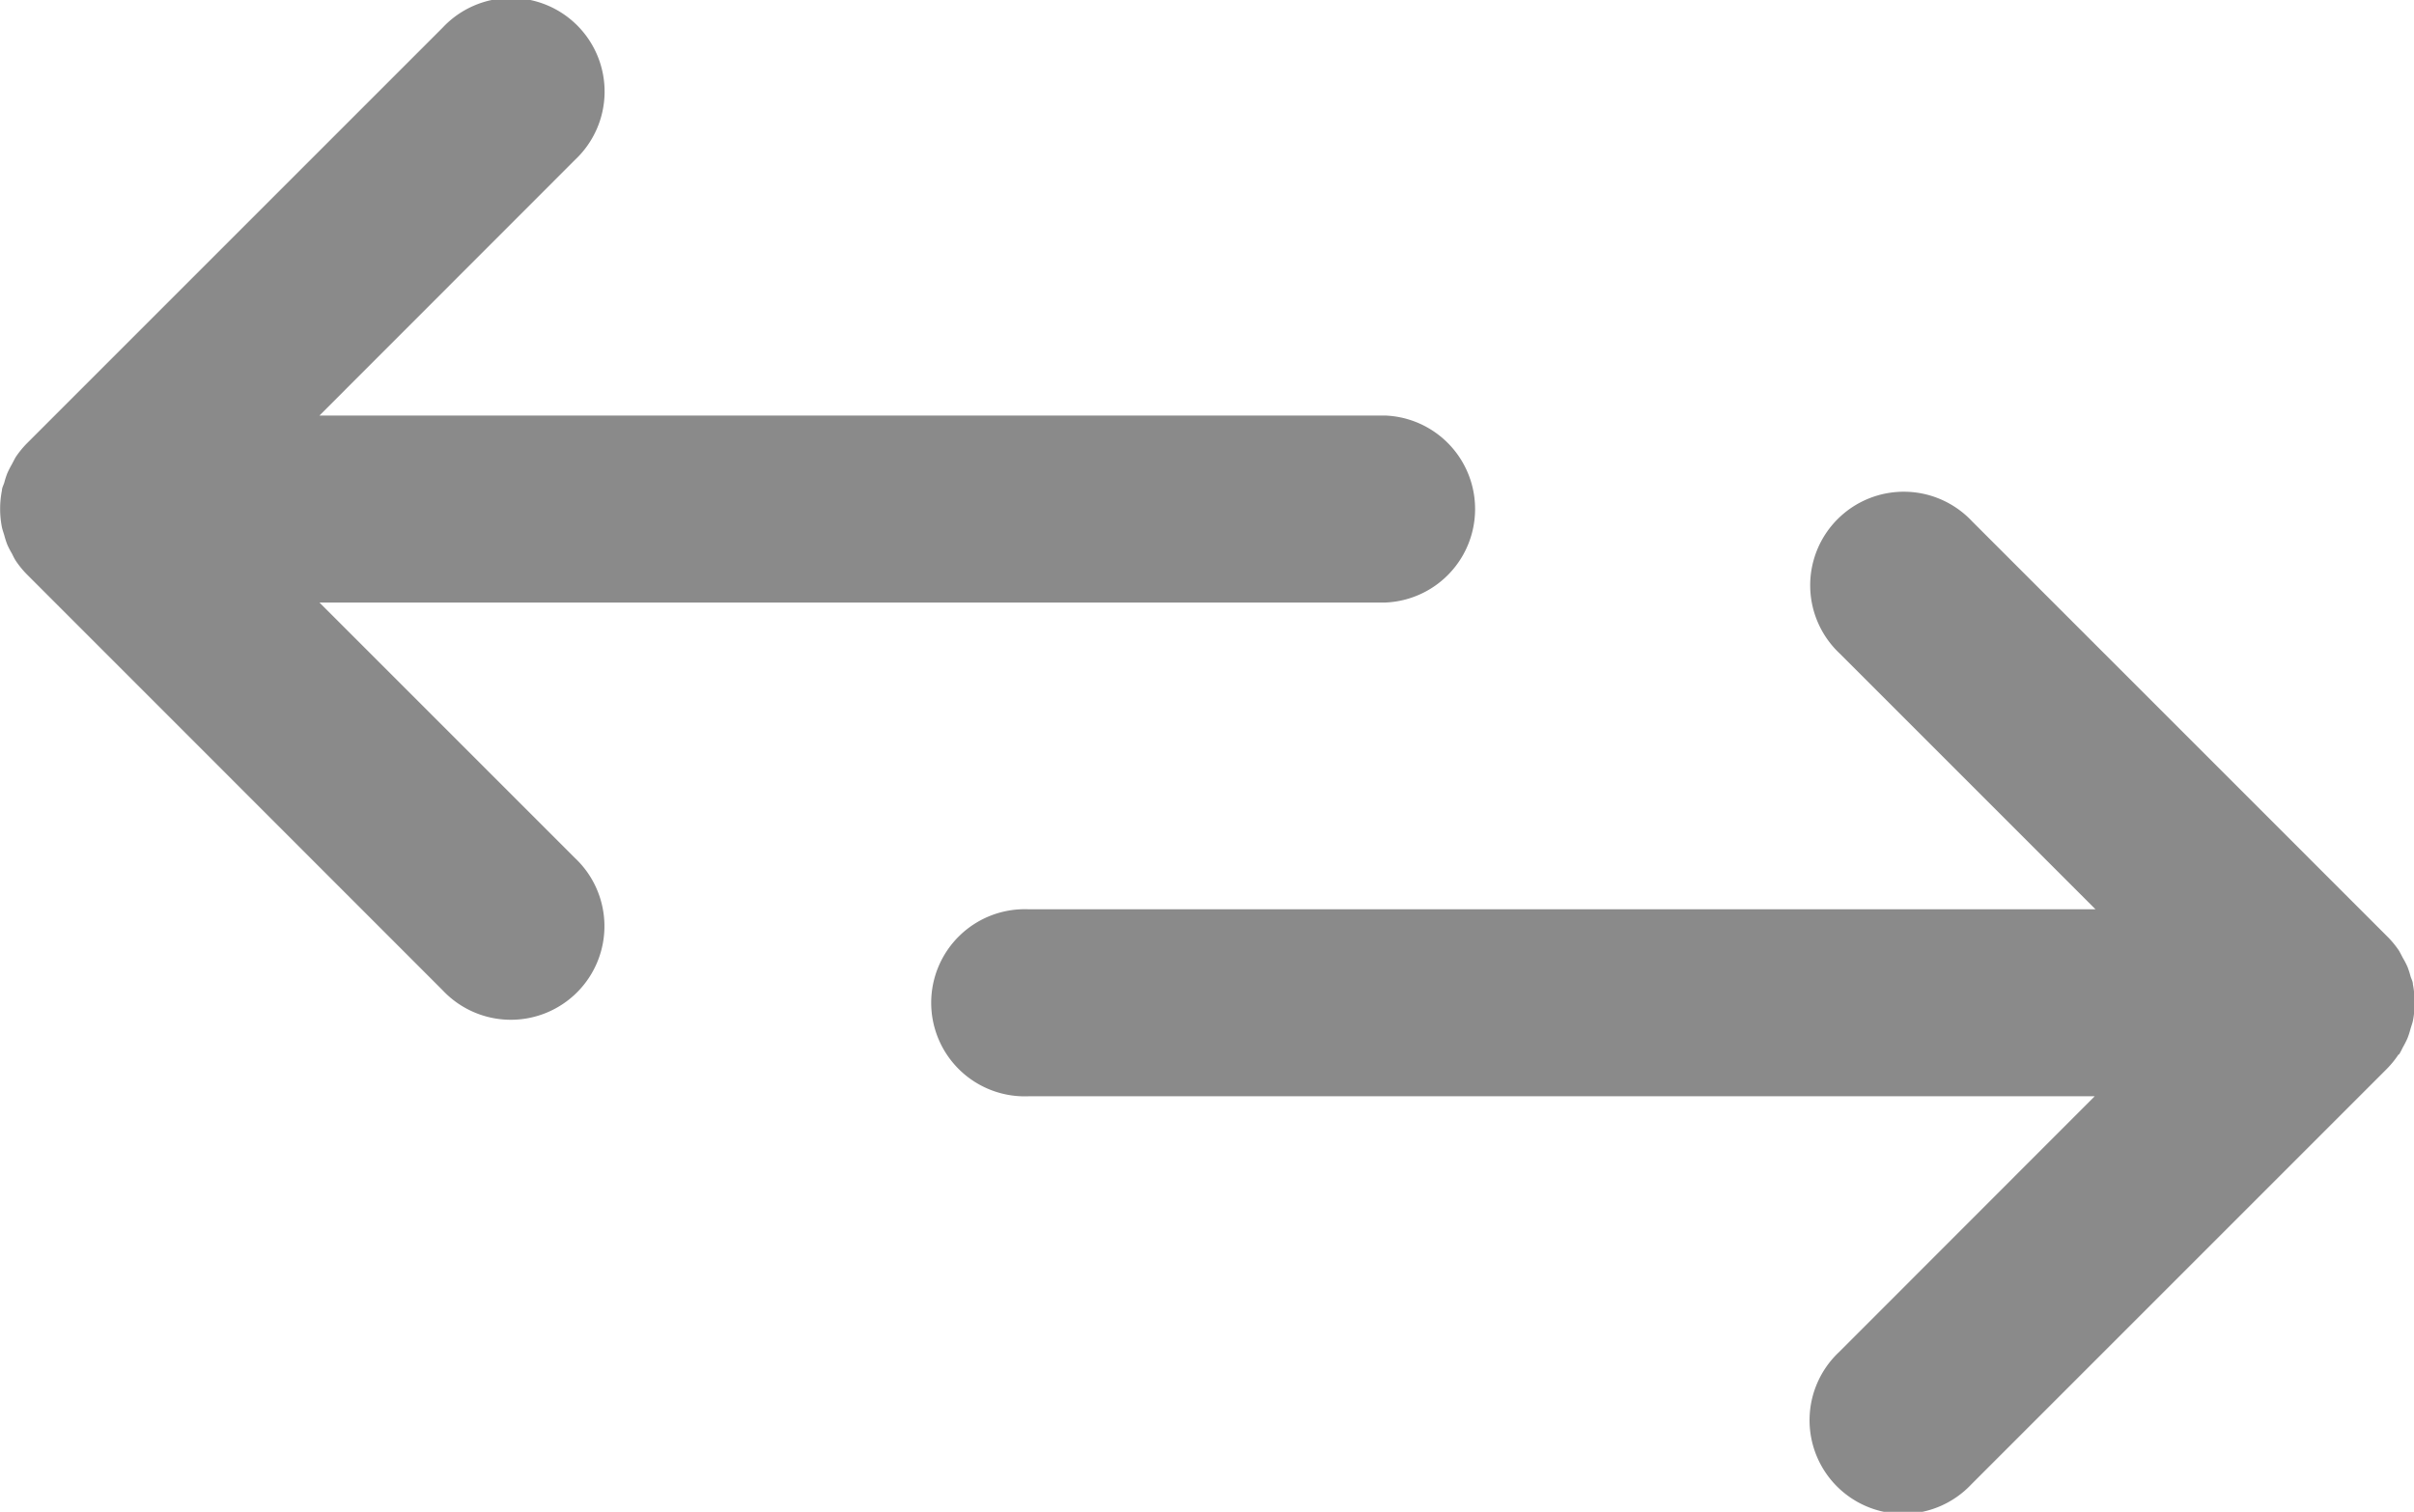 <svg xmlns="http://www.w3.org/2000/svg" width="15.219" height="9.532" viewBox="0 0 15.219 9.532">
  <g id="noun_transaction_3324055_1_" data-name="noun_transaction_3324055 (1)" transform="translate(-6.186 -15.835)">
    <g id="Group_505" data-name="Group 505" transform="translate(6.186 15.835)">
      <path id="Path_229" data-name="Path 229" d="M9.811,21.245a.59.59,0,1,1-.834.834L6.359,19.46a.588.588,0,0,1-.074-.09c-.009-.014-.016-.029-.024-.045a.567.567,0,0,1-.029-.056.555.555,0,0,1-.019-.059c-.005-.017-.011-.033-.015-.051a.6.6,0,0,1,0-.231c0-.017.01-.034.015-.05a.535.535,0,0,1,.019-.059.607.607,0,0,1,.029-.057c.008-.015.015-.029.024-.045a.6.6,0,0,1,.074-.09l2.619-2.619a.59.59,0,1,1,.834.834L8.2,18.455H14.92a.59.59,0,0,1,0,1.179H8.2Zm11.5,1.238c.009-.014.016-.029.024-.045a.607.607,0,0,0,.029-.057.534.534,0,0,0,.019-.059c.005-.017.011-.033.015-.05a.6.6,0,0,0,0-.231c0-.018-.01-.034-.015-.051a.554.554,0,0,0-.019-.059.568.568,0,0,0-.029-.056c-.008-.015-.015-.029-.024-.045a.588.588,0,0,0-.074-.09l-2.619-2.619a.59.59,0,1,0-.834.834l1.613,1.613H12.671a.59.59,0,1,0,0,1.179h6.721L17.78,24.36a.59.59,0,1,0,.834.834l2.619-2.619a.6.6,0,0,0,.074-.091Z" transform="translate(-6.186 -15.835)" fill="#8a8a8a"/>
    </g>
  </g>
</svg>
